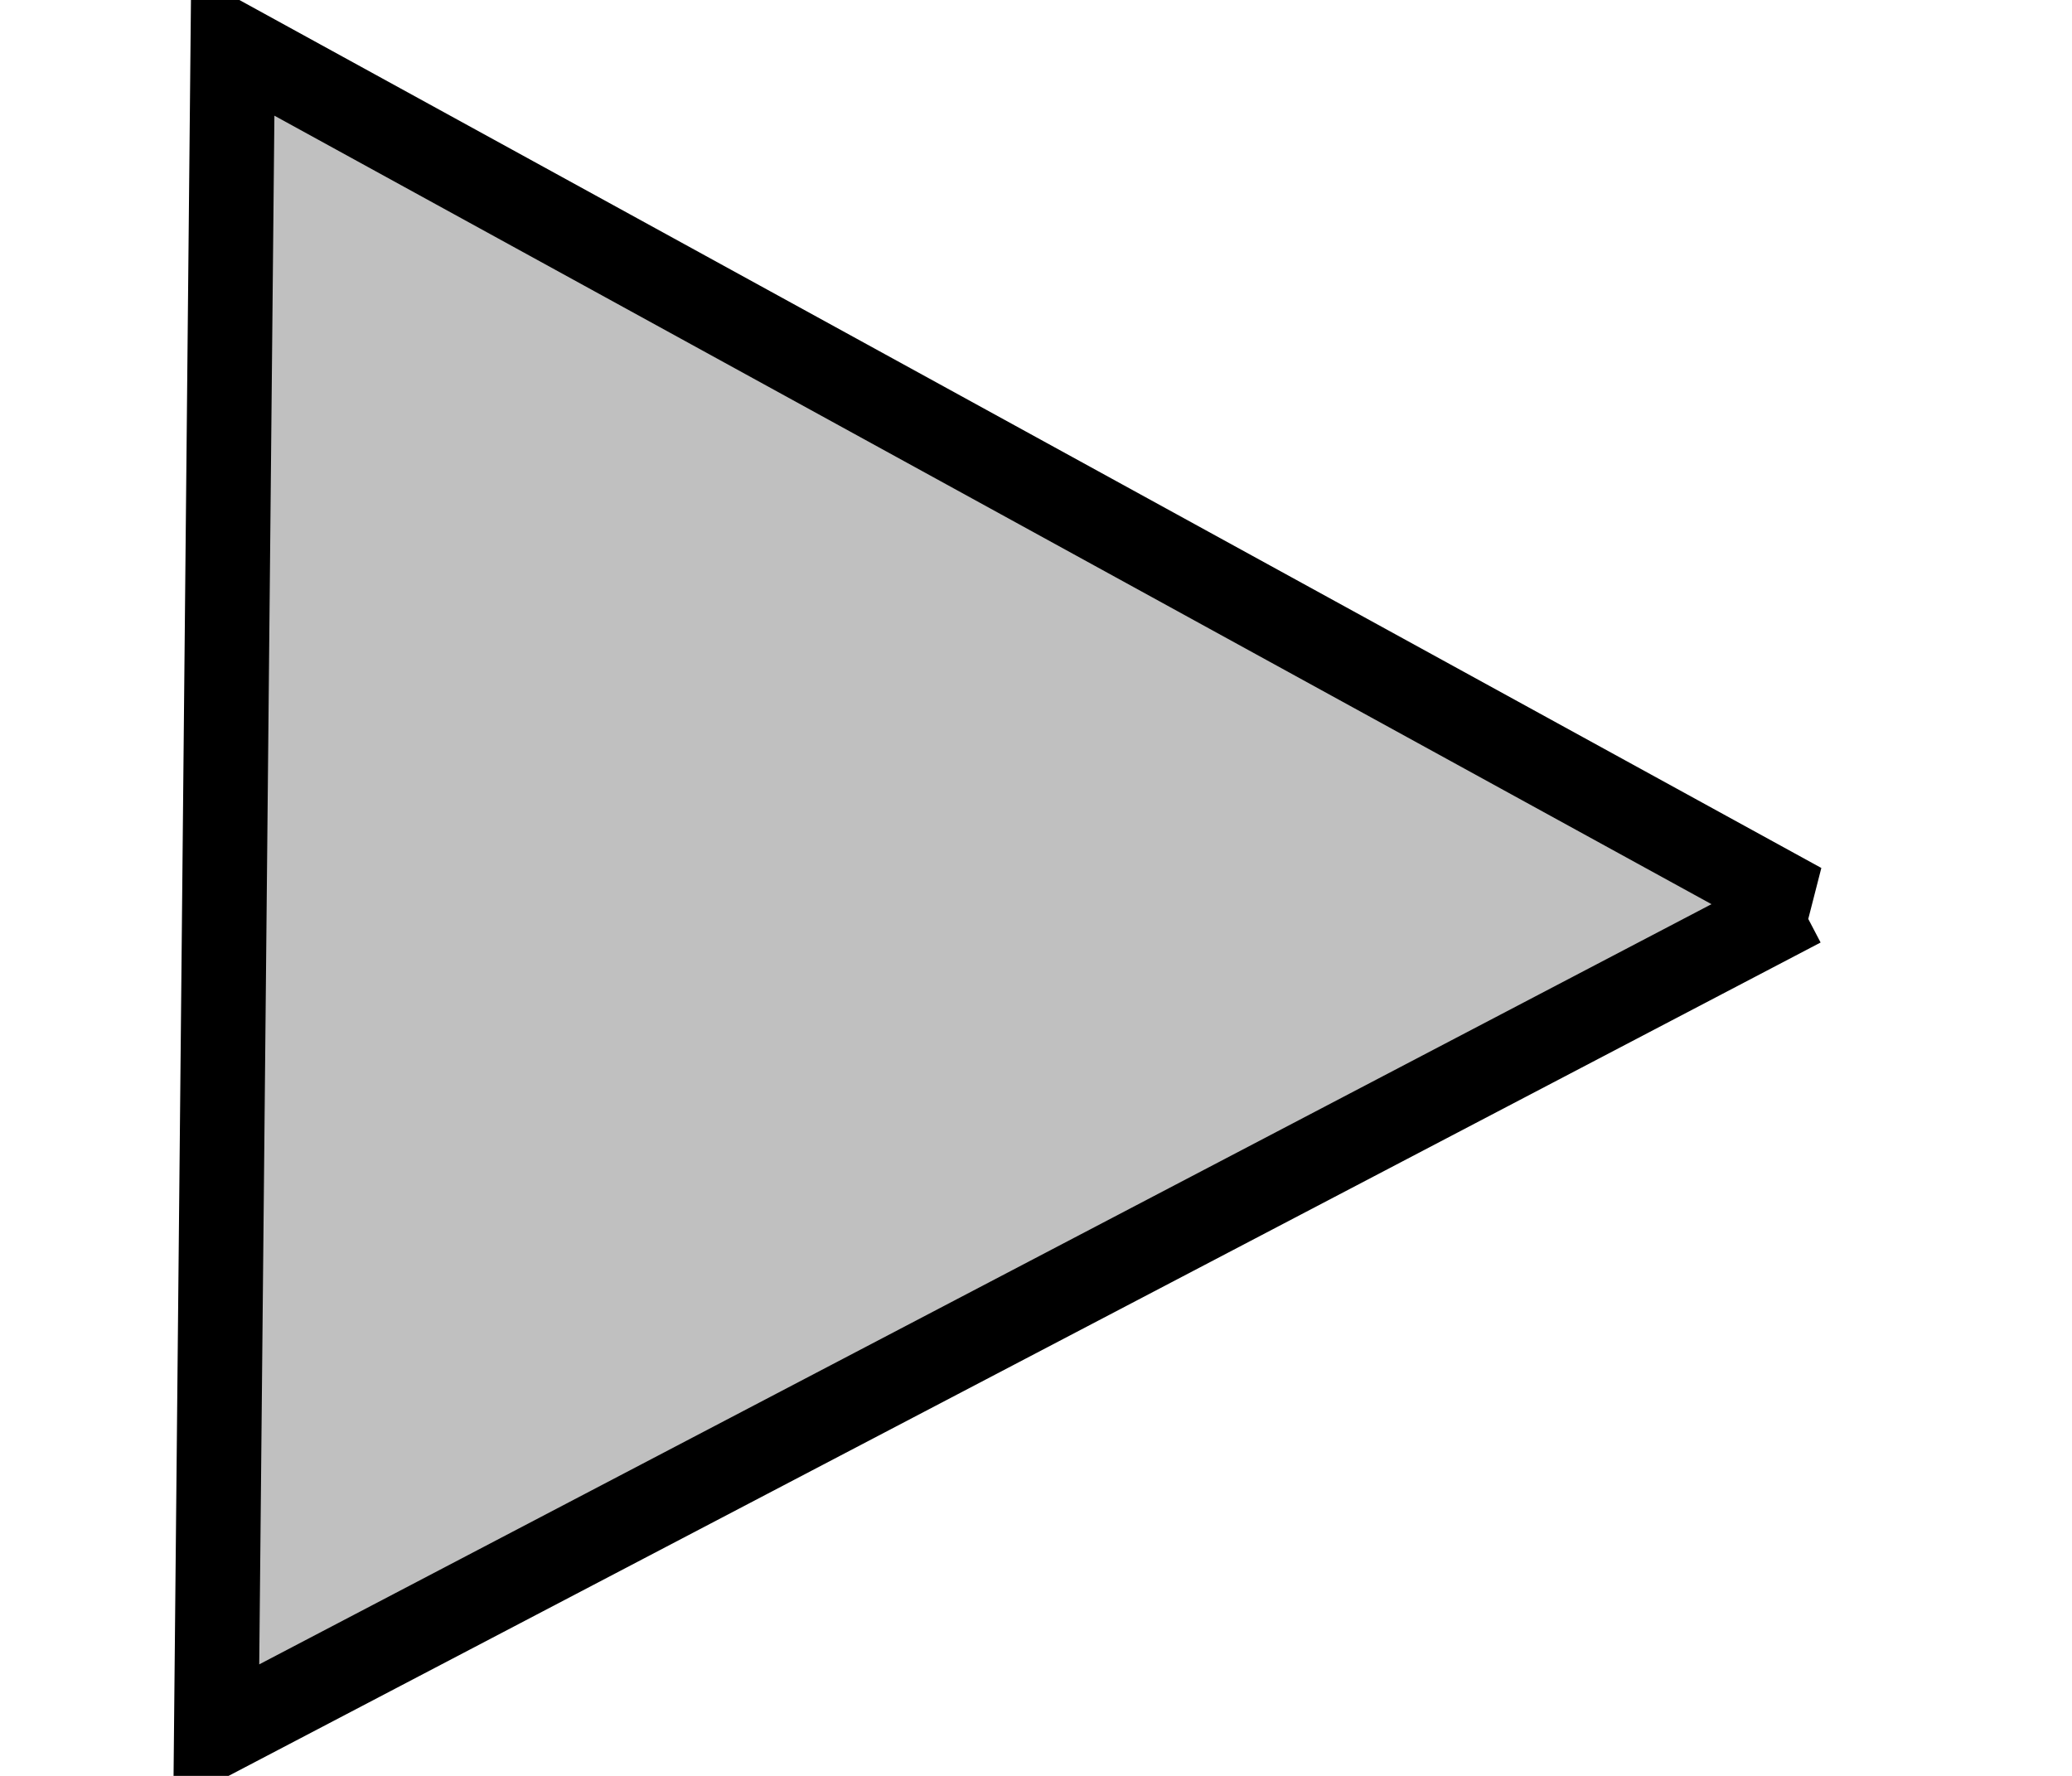 <svg xmlns="http://www.w3.org/2000/svg" width="49" height="42" preserveAspectRatio="xMidYMid meet" style=""><rect id="backgroundrect" width="100%" height="100%" x="0" y="0" fill="none" stroke="none"/>
 <defs>
  <polygon fill="khaki" stroke="black" stroke-width="1px" id="svgEditorShapeDefs"/>
 </defs>
 <g style="">
  <title>background</title>
  <rect fill="none" id="canvas_background" height="44" width="51" y="-1" x="-1"/>
 </g>
 <g style="" class="currentLayer">
  <title>Layer 1</title>
  <path stroke="#000000" transform="rotate(90.561 23.95,21.222) " fill="silver" stroke-width="2px" id="e3_shape" d="m23.95,2.58l-19.985,37.283l39.97,0l-19.985,-37.283z" class=""/>
 </g>
</svg>